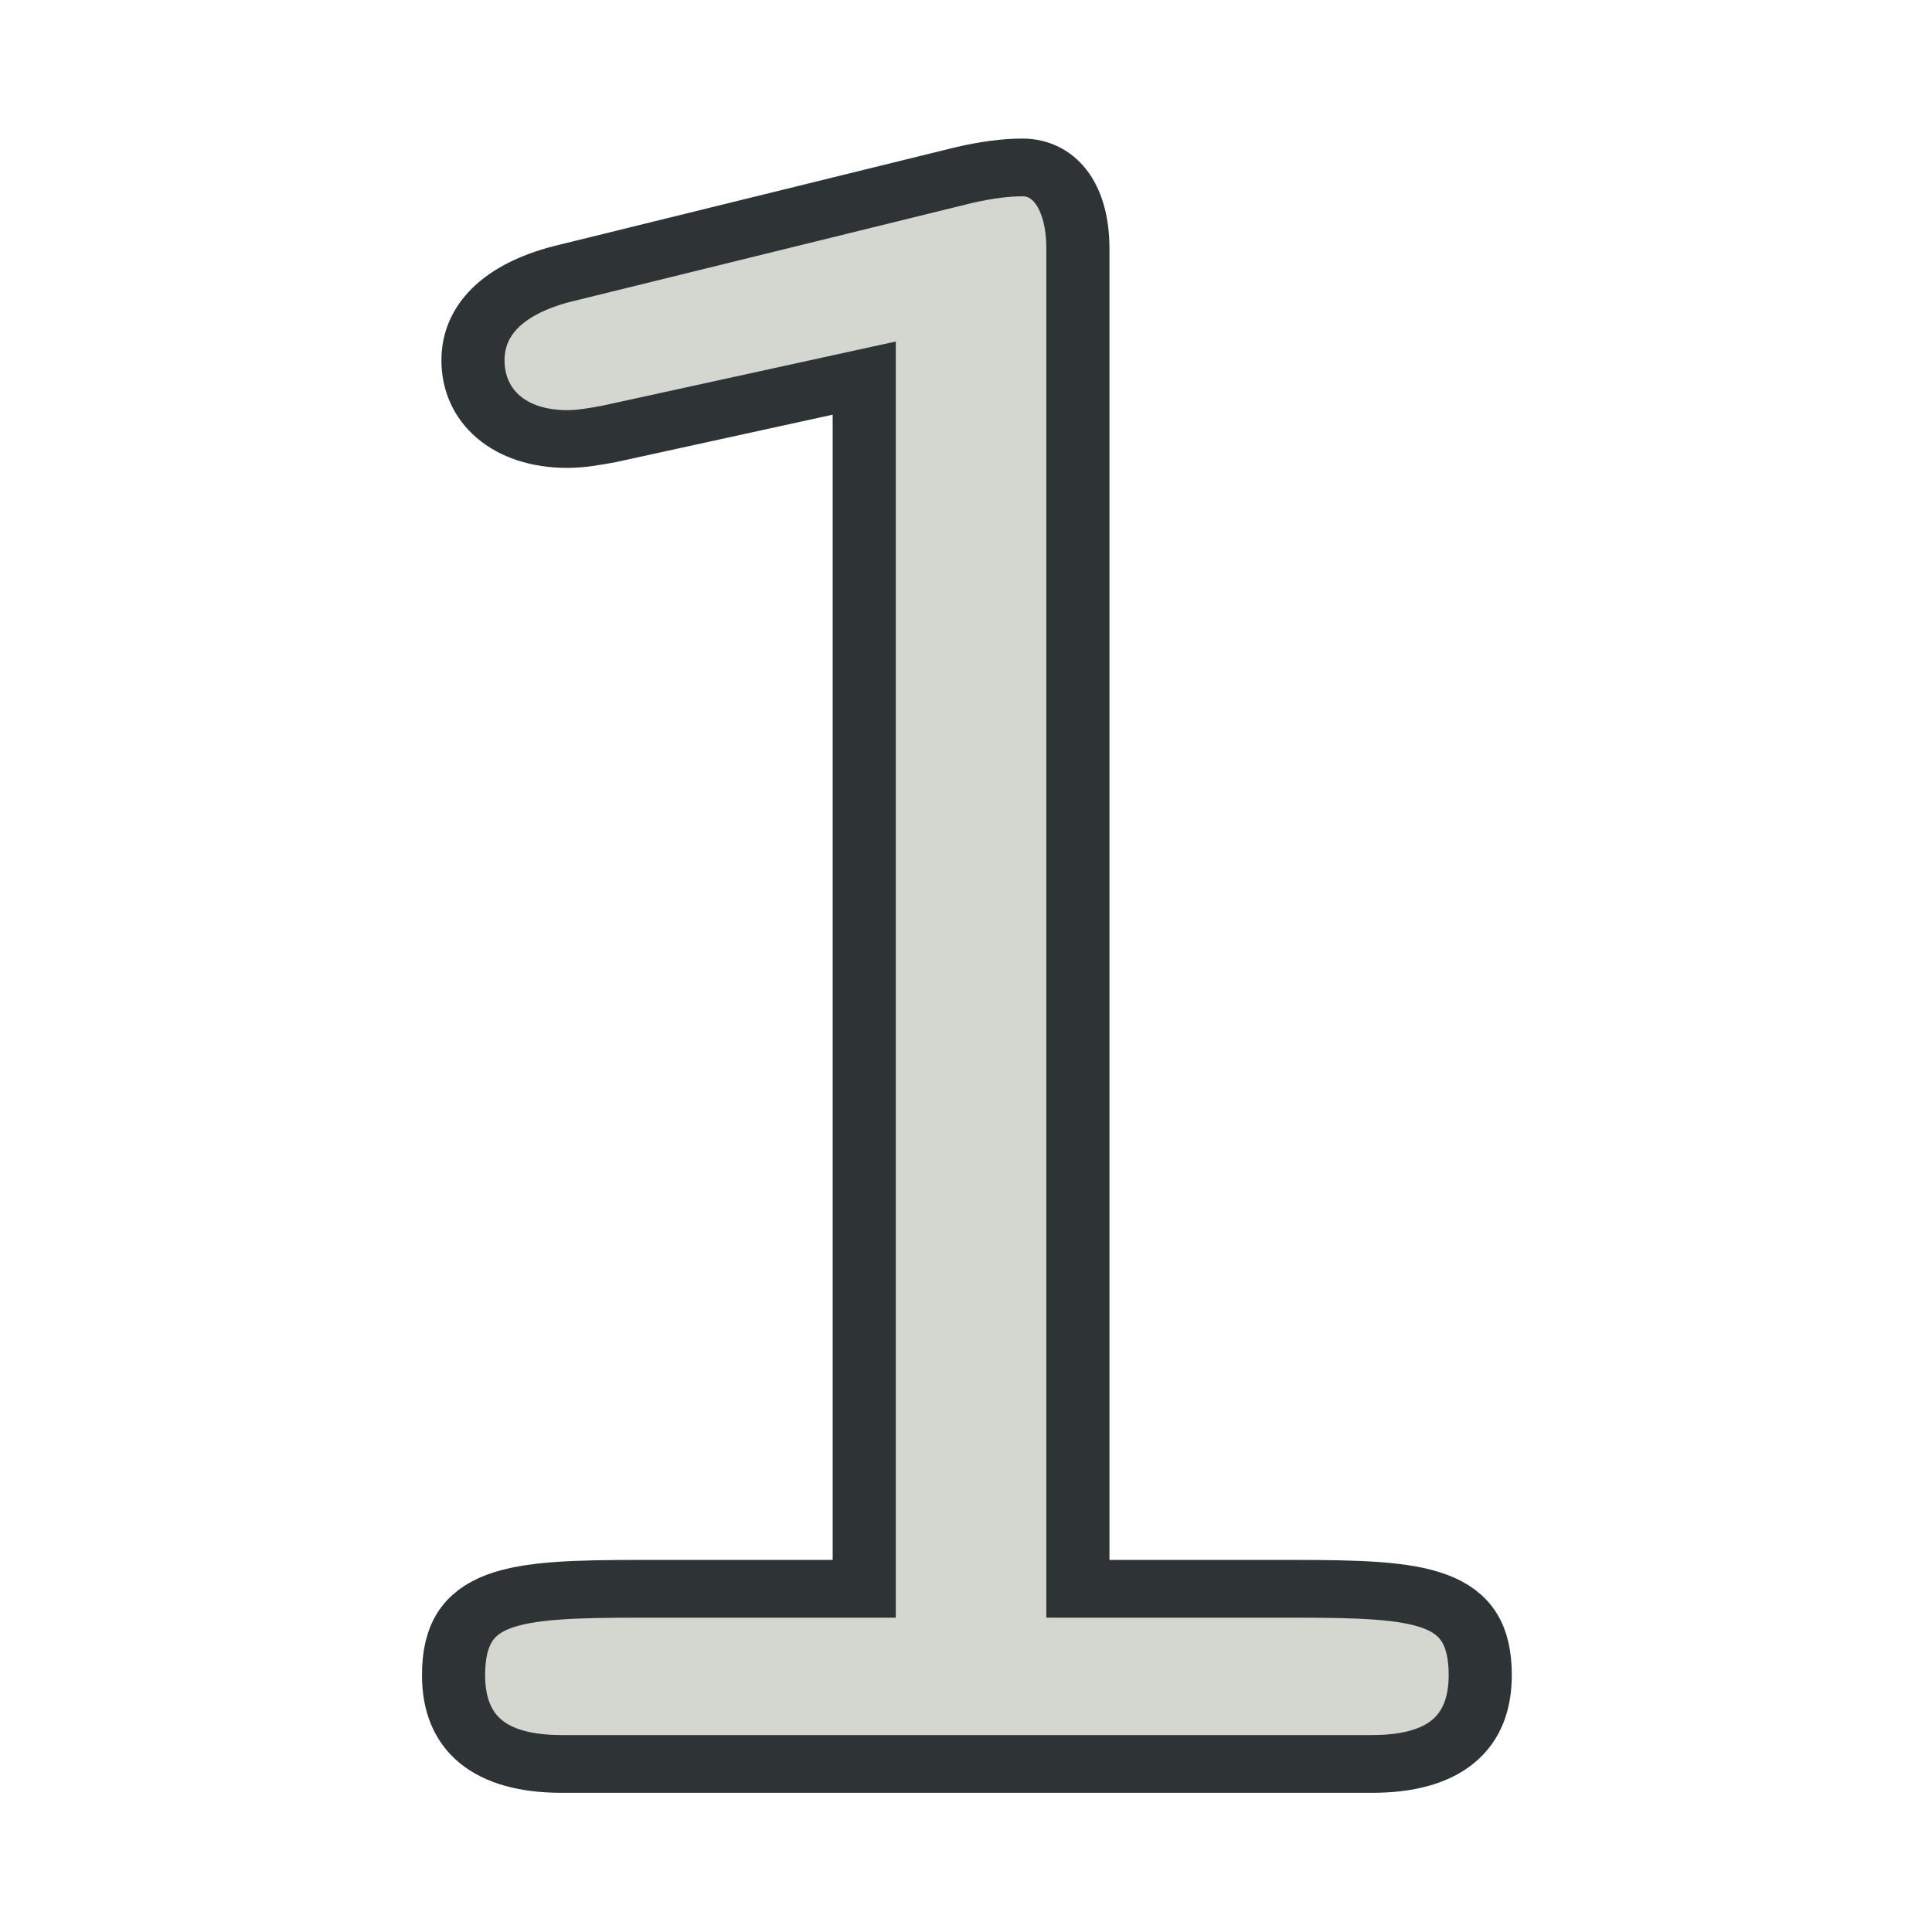 <?xml version="1.0" encoding="UTF-8" standalone="no"?>
<!DOCTYPE svg PUBLIC "-//W3C//DTD SVG 1.1//EN" "http://www.w3.org/Graphics/SVG/1.1/DTD/svg11.dtd">
<svg width="100%" height="100%" viewBox="0 0 64 64" version="1.1" xmlns="http://www.w3.org/2000/svg" xmlns:xlink="http://www.w3.org/1999/xlink" xml:space="preserve" xmlns:serif="http://www.serif.com/" style="fill-rule:evenodd;clip-rule:evenodd;">
    <g transform="matrix(2.298,0,0,2.102,-102.787,-43.468)">
        <path id="path3057" d="M53.507,27.518L57.187,26.638L57.187,45.718L53.947,45.718C52.107,45.718 51.267,45.798 51.267,47.078C51.267,47.998 51.787,48.478 52.827,48.478L64.507,48.478C65.547,48.478 66.067,47.998 66.067,47.078C66.067,45.798 65.227,45.718 63.387,45.718L60.267,45.718L60.267,24.598C60.267,23.798 59.947,23.318 59.467,23.318C59.227,23.318 58.947,23.358 58.627,23.438L52.827,24.998C51.987,25.238 51.547,25.718 51.547,26.358C51.547,27.078 52.067,27.598 52.907,27.598C53.107,27.598 53.307,27.558 53.507,27.518Z" style="fill:rgb(211,215,207);fill-rule:nonzero;stroke:rgb(46,52,54);stroke-width:0.91px;"/>
    </g>
</svg>
